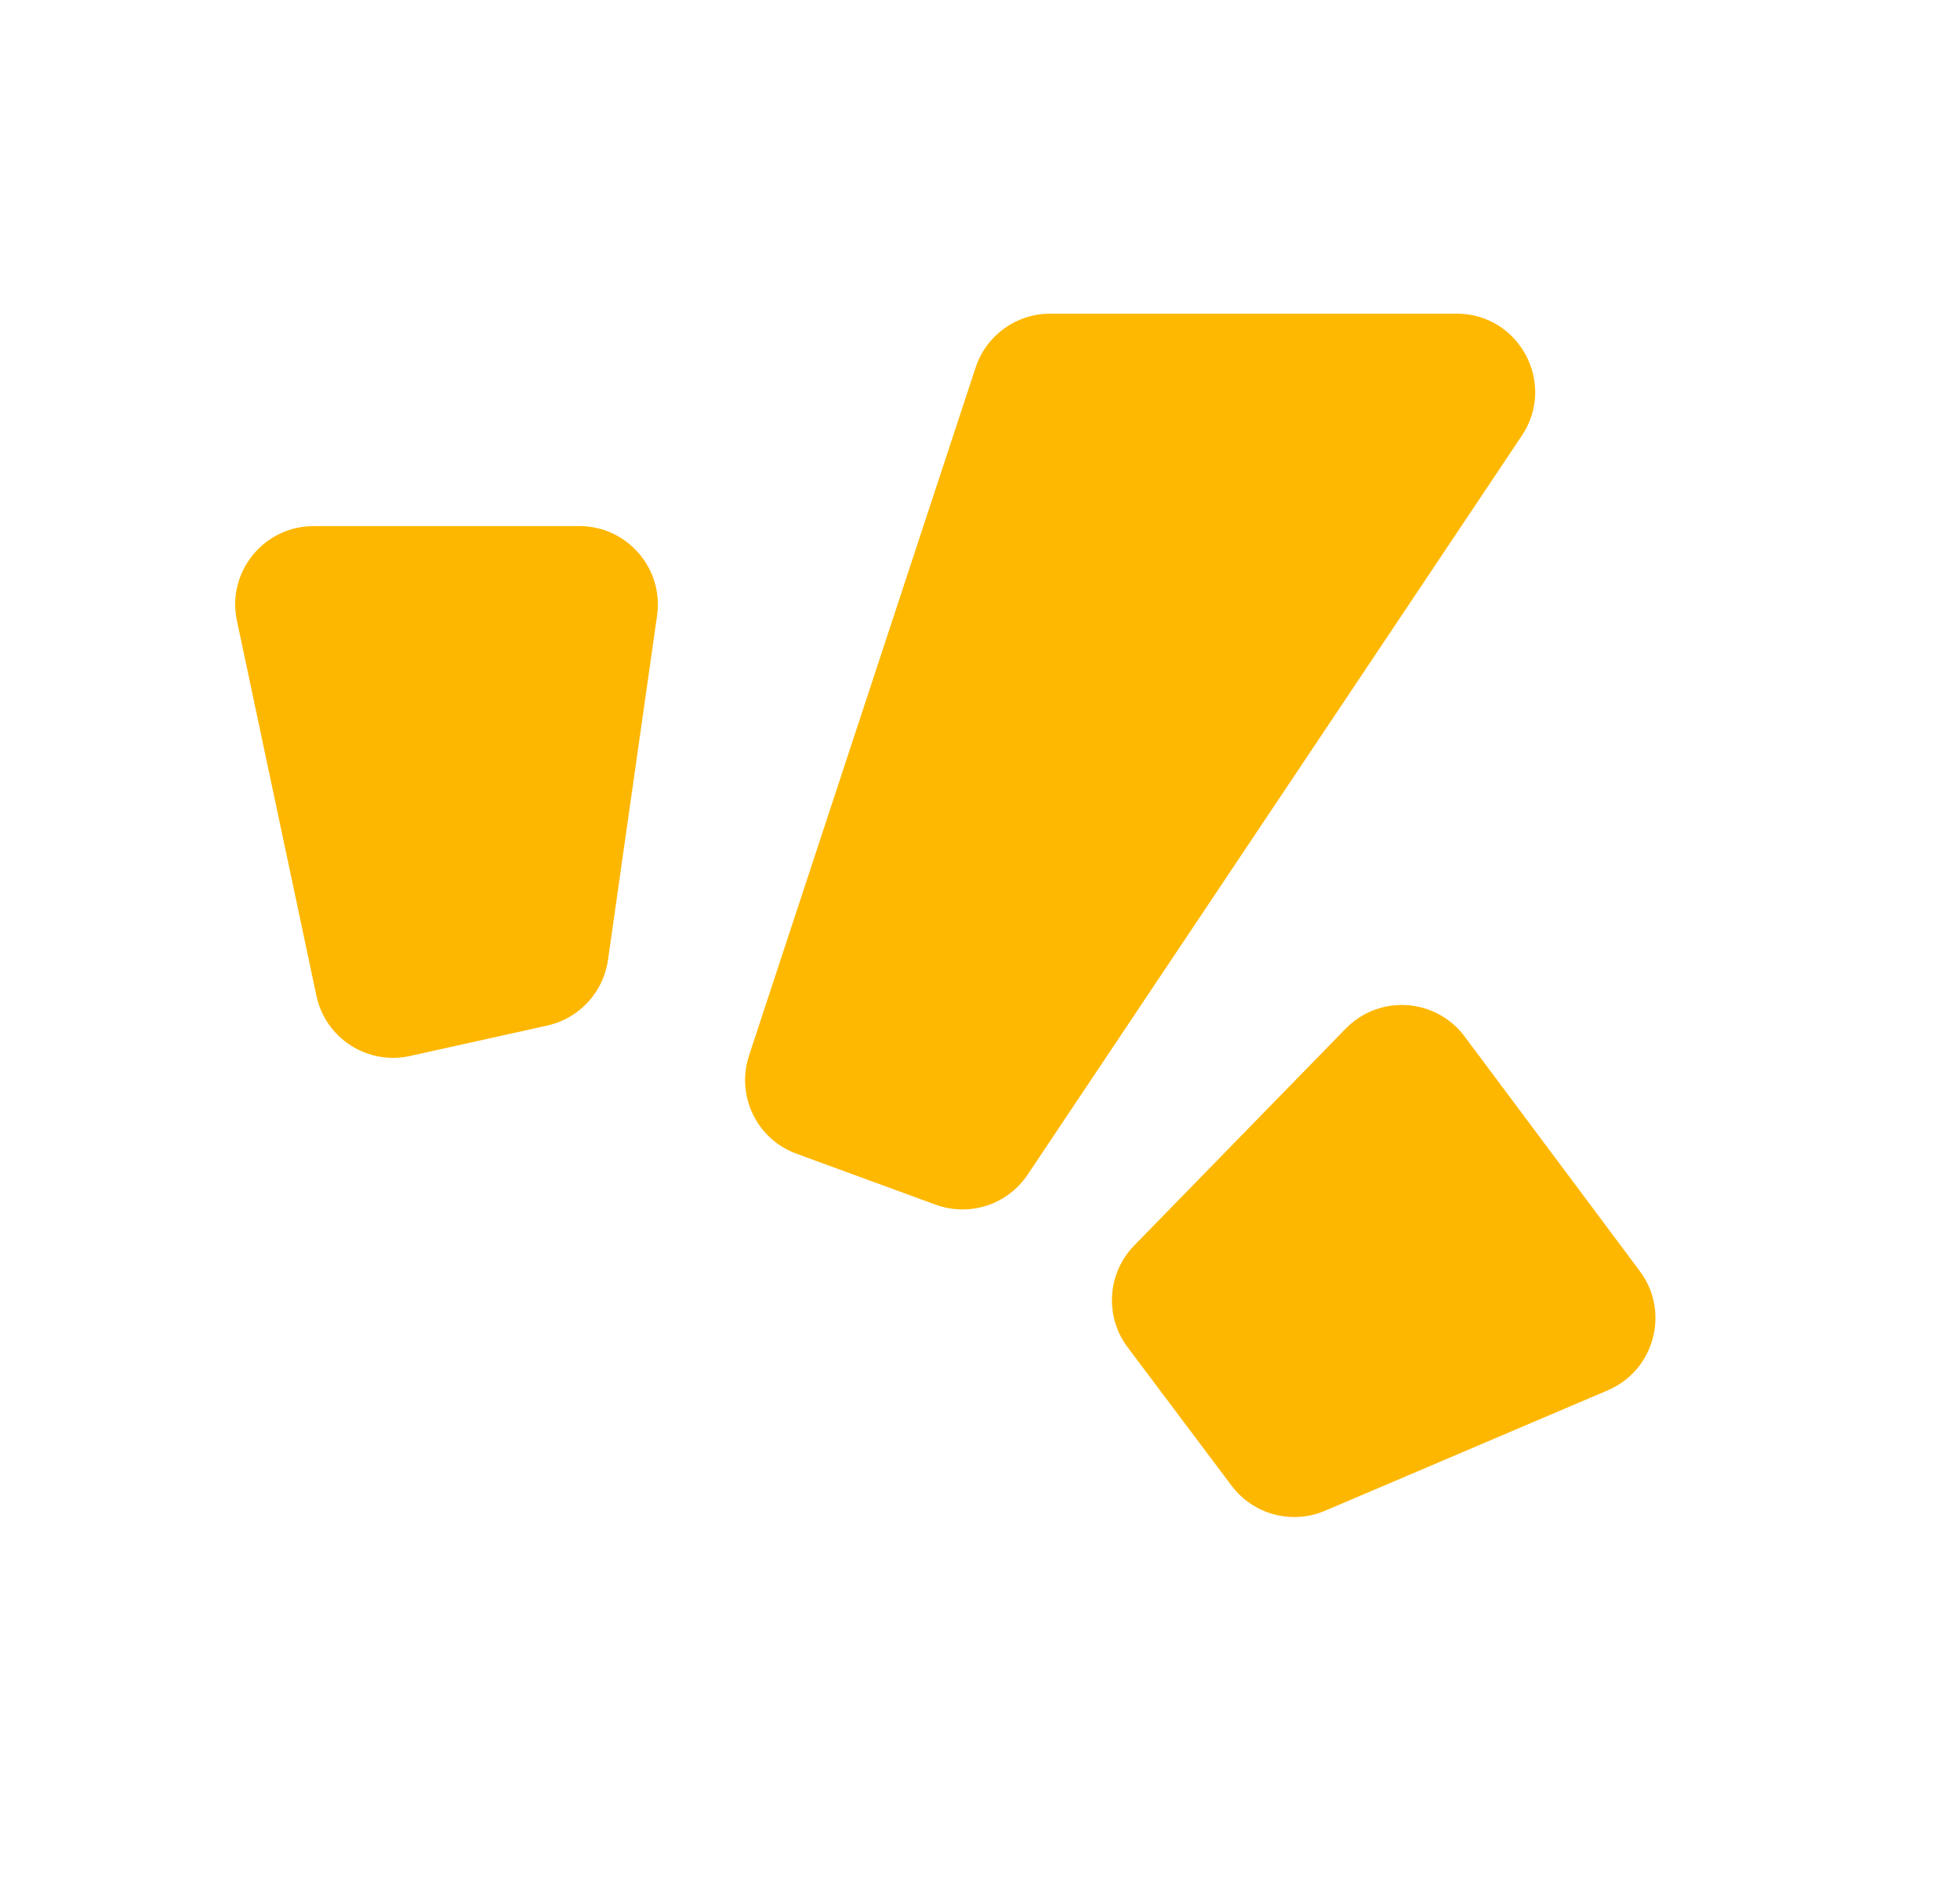 <svg width="25" height="24" viewBox="0 0 25 24" fill="none" xmlns="http://www.w3.org/2000/svg">
<path d="M3.022 7.916C2.89 7.294 3.365 6.709 4 6.709L7.391 6.709C7.999 6.709 8.467 7.248 8.381 7.85L7.755 12.242C7.696 12.655 7.388 12.987 6.982 13.078L5.231 13.466C4.688 13.587 4.151 13.242 4.036 12.698L3.022 7.916Z" fill="#FEB700"/>
<path d="M17.164 13.118C17.593 12.678 18.313 12.725 18.681 13.217L20.917 16.211C21.304 16.73 21.103 17.476 20.507 17.73L16.9 19.266C16.477 19.446 15.985 19.314 15.709 18.946L14.383 17.181C14.087 16.787 14.123 16.236 14.467 15.883L17.164 13.118Z" fill="#FEB700"/>
<path d="M12.444 4.687C12.579 4.277 12.962 4 13.394 4L18.58 4C19.38 4 19.856 4.892 19.411 5.556L13.108 14.979C12.851 15.363 12.366 15.521 11.933 15.362L10.16 14.713C9.653 14.528 9.385 13.974 9.554 13.461L12.444 4.687Z" fill="#FFB800"/>
</svg>
